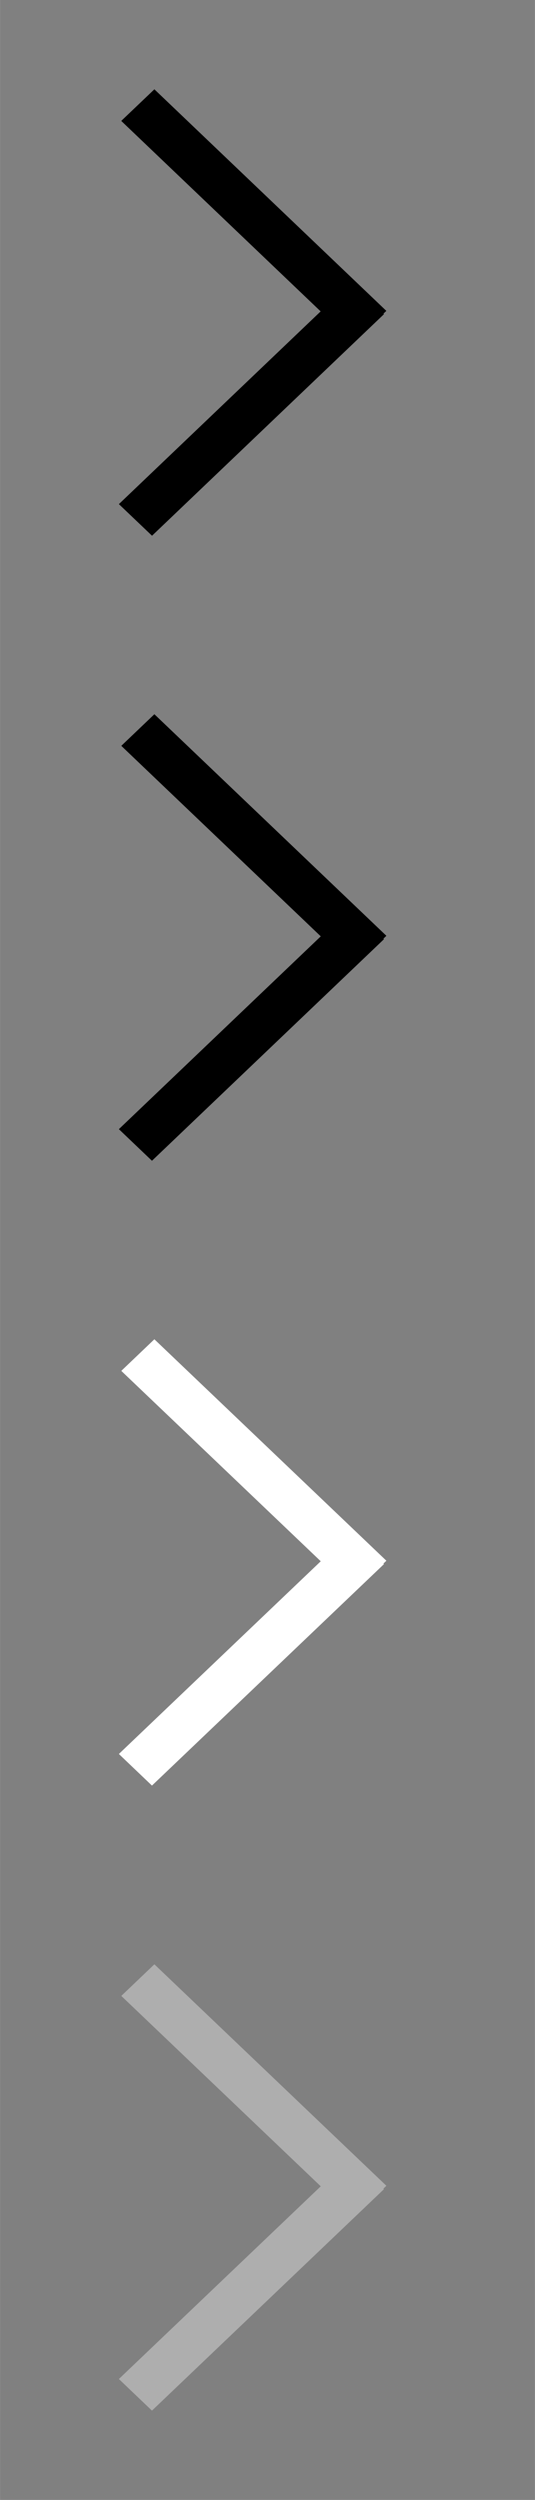 <?xml version="1.0" encoding="UTF-8"?>
<svg id="bitmap:18-32" width="18" height="84" version="1.1" viewBox="0 0 4.762 22.226" xmlns="http://www.w3.org/2000/svg" xmlns:cc="http://creativecommons.org/ns#" xmlns:dc="http://purl.org/dc/elements/1.1/" xmlns:rdf="http://www.w3.org/1999/02/22-rdf-syntax-ns#">
 <rect x="0" y="0" width="4.762" height="22.226" fill="#808080" stroke="none"/>
 <style>
  @import url(colors.css);
 </style>
 <path d="m3.144 3.045-2.065-1.97 0.295-0.281 2.065 1.97z" stroke-width=".265"/>
 <path d="m3.418 2.793-2.065 1.97-0.295-0.281 2.065-1.97z" stroke-width=".265"/>
 <g transform="matrix(1.796 0 0 1 -.343 0)" stroke-width=".128">
  <path d="m1.942 8.601-1.15-1.97 0.164-0.281 1.15 1.97z" class="Highlight" fill="currentColor"/>
  <path d="m2.094 8.35-1.15 1.97-0.164-0.281 1.15-1.97z" class="Highlight" fill="currentColor"/>
  <path d="m1.942 14.157-1.15-1.969 0.164-0.281 1.15 1.969z" fill="#fff"/>
  <path d="m2.094 13.906-1.15 1.969-0.164-0.281 1.15-1.969z" fill="#fff"/>
  <path d="m1.942 19.714-1.15-1.969 0.164-0.281 1.15 1.969z" fill="#aeaeae"/>
  <path d="m2.094 19.463-1.15 1.969-0.164-0.281 1.15-1.969z" fill="#aeaeae"/>
 </g>
</svg>
